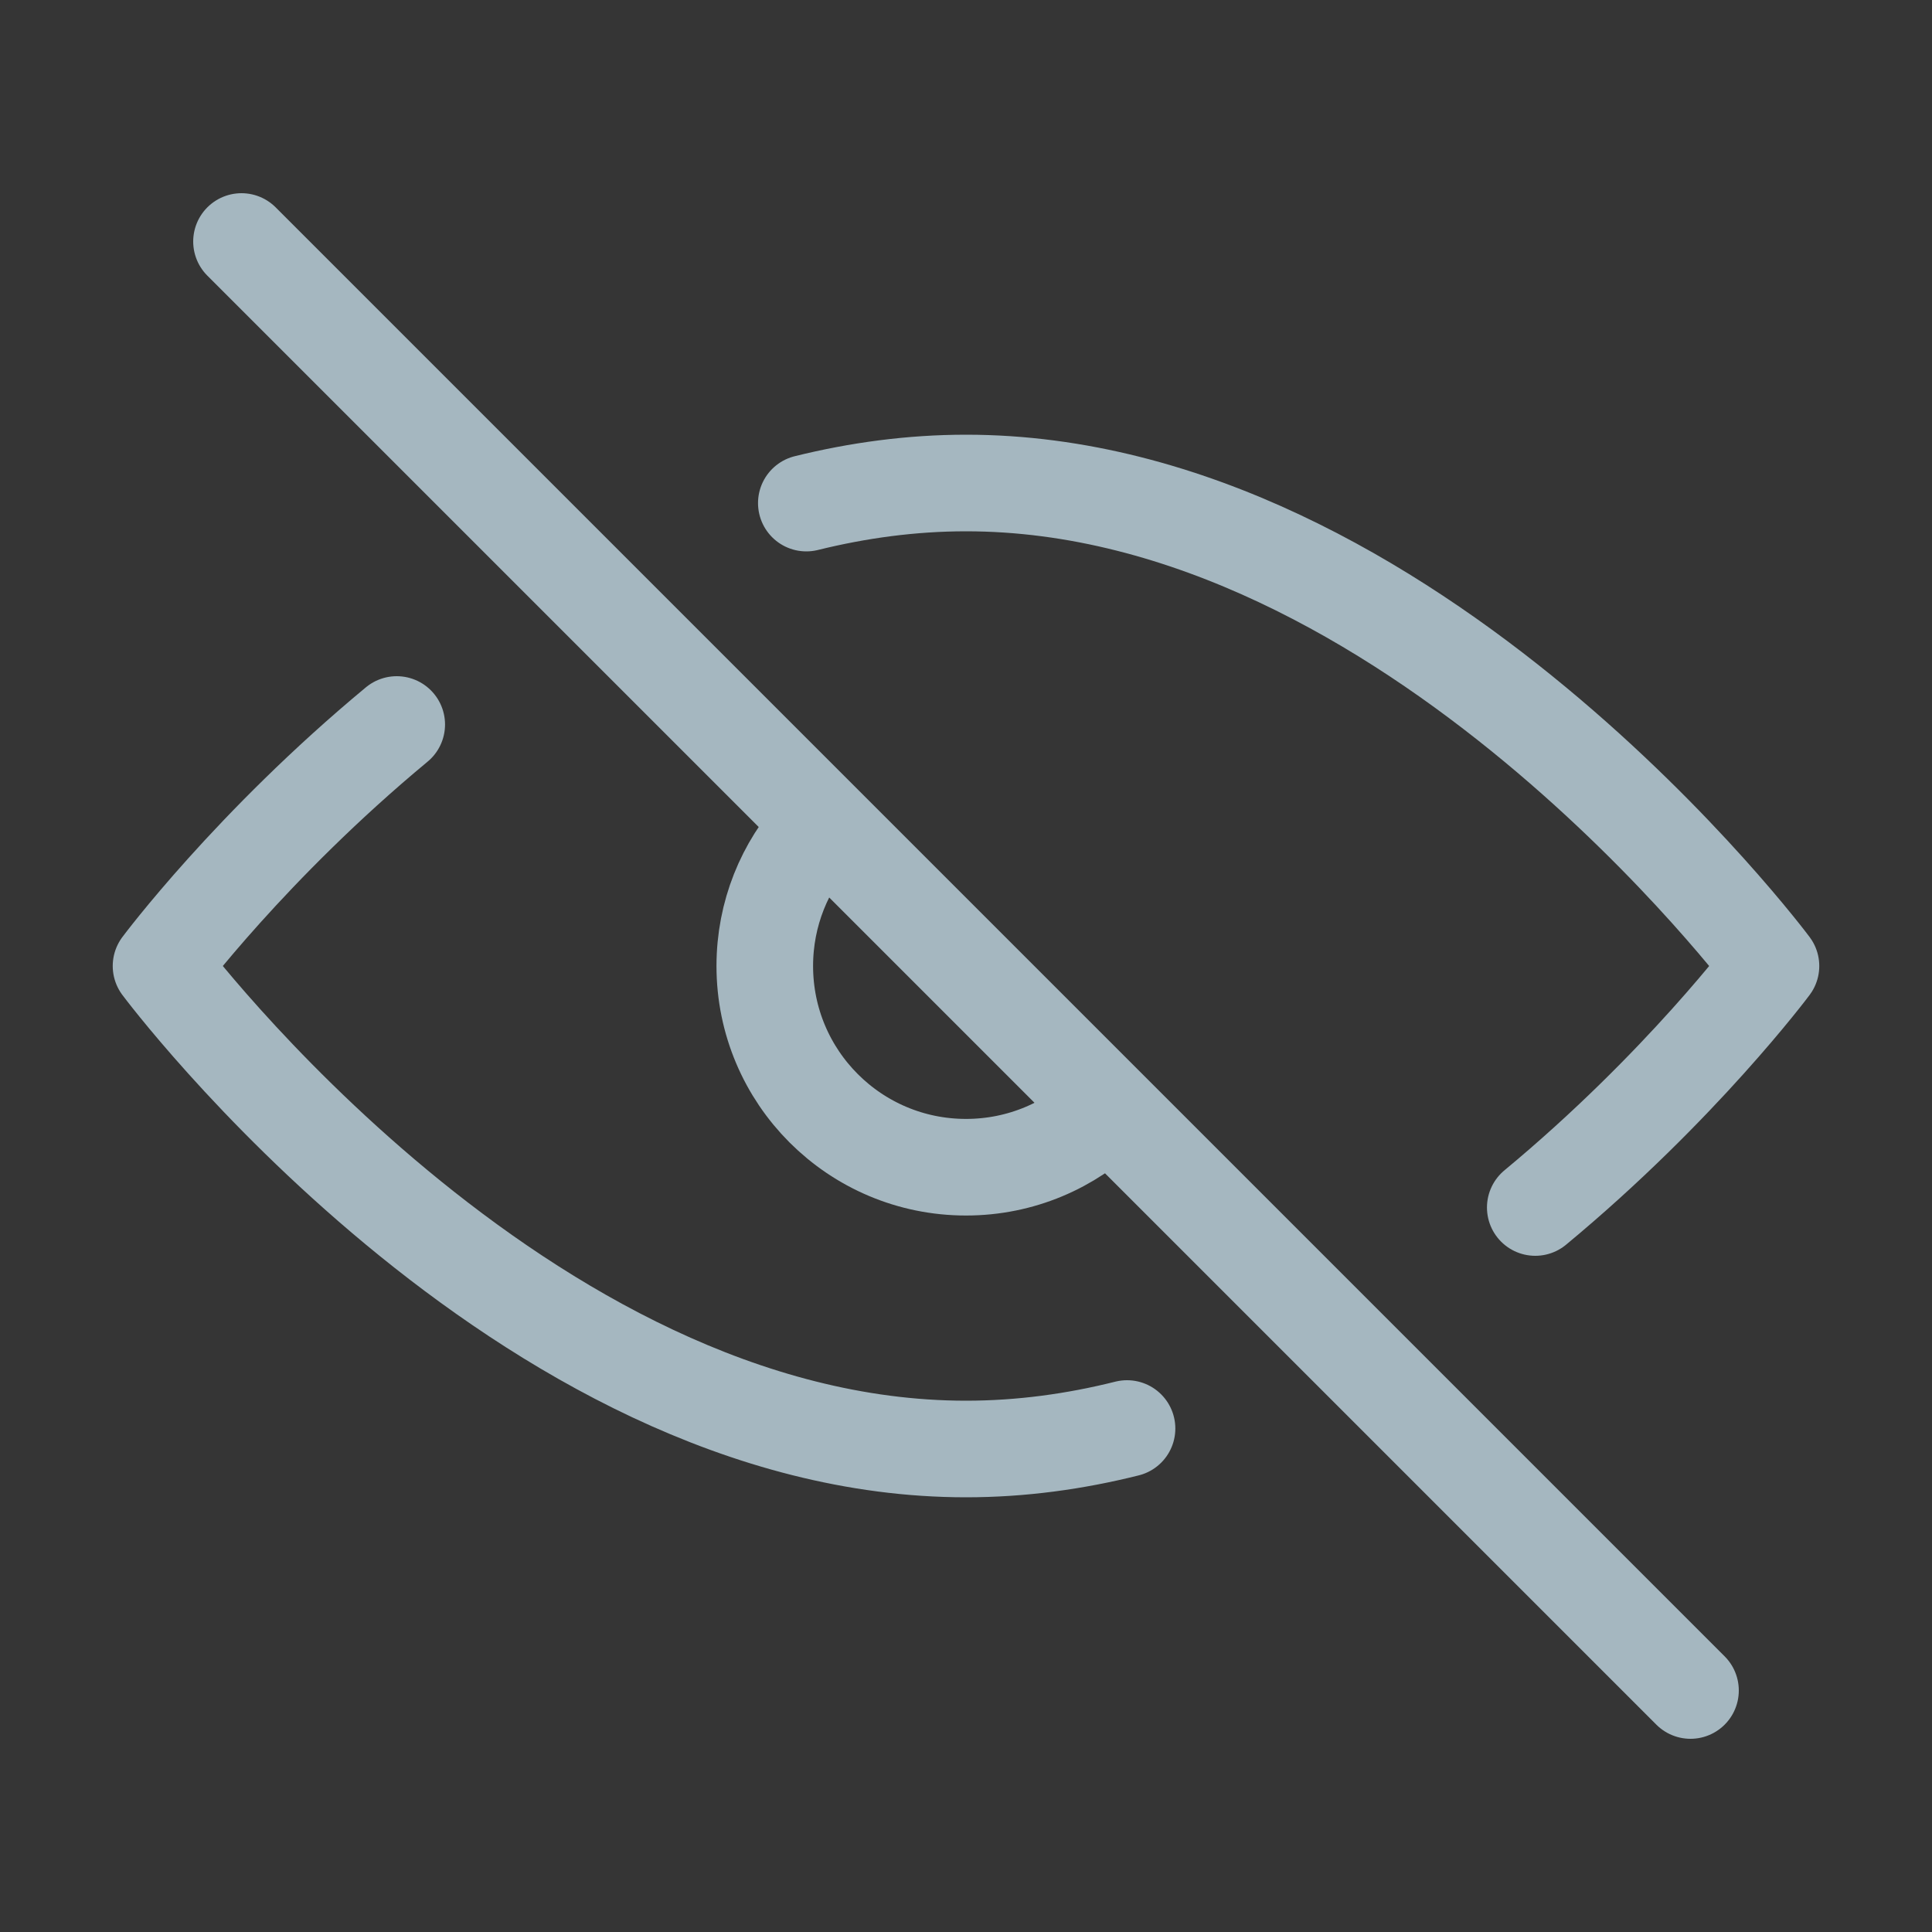 <?xml version="1.0" encoding="UTF-8"?>
<svg width="20px" height="20px" viewBox="0 0 20 20" version="1.1" xmlns="http://www.w3.org/2000/svg" xmlns:xlink="http://www.w3.org/1999/xlink">
    <rect x="0" y="0" width="20" height="20" fill="#333333" stroke="none"/>
    <title>preview-close-one</title>
    <g id="Page-1" stroke="none" stroke-width="1" fill="none" fill-rule="evenodd">
        <g id="preview-close-one">
            <rect id="Rectangle" fill-opacity="0.01" fill="#FFFFFF" fill-rule="nonzero" x="0" y="0" width="20" height="20"></rect>
            <path d="M4.107,7.5 C2.599,8.75 1.667,10 1.667,10 C1.667,10 5.398,15 10,15 C10.571,15 11.128,14.923 11.667,14.788 M8.347,5.208 C8.881,5.076 9.434,5 10,5 C14.602,5 18.333,10 18.333,10 C18.333,10 17.401,11.25 15.893,12.5" id="Shape" stroke="#A5B7C0" stroke-linecap="round" stroke-linejoin="round"></path>
            <path d="M8.464,8.592 C8.124,8.963 7.917,9.457 7.917,10 C7.917,11.151 8.849,12.083 10,12.083 C10.568,12.083 11.083,11.856 11.458,11.488" id="Path" stroke="#A5B7C0" stroke-linecap="round" stroke-linejoin="round"></path>
            <line x1="17.5" y1="17.5" x2="2.5" y2="2.5" id="Path" stroke="#A5B7C0" stroke-linecap="round" stroke-linejoin="round"></line>
        </g>
    </g>
</svg>